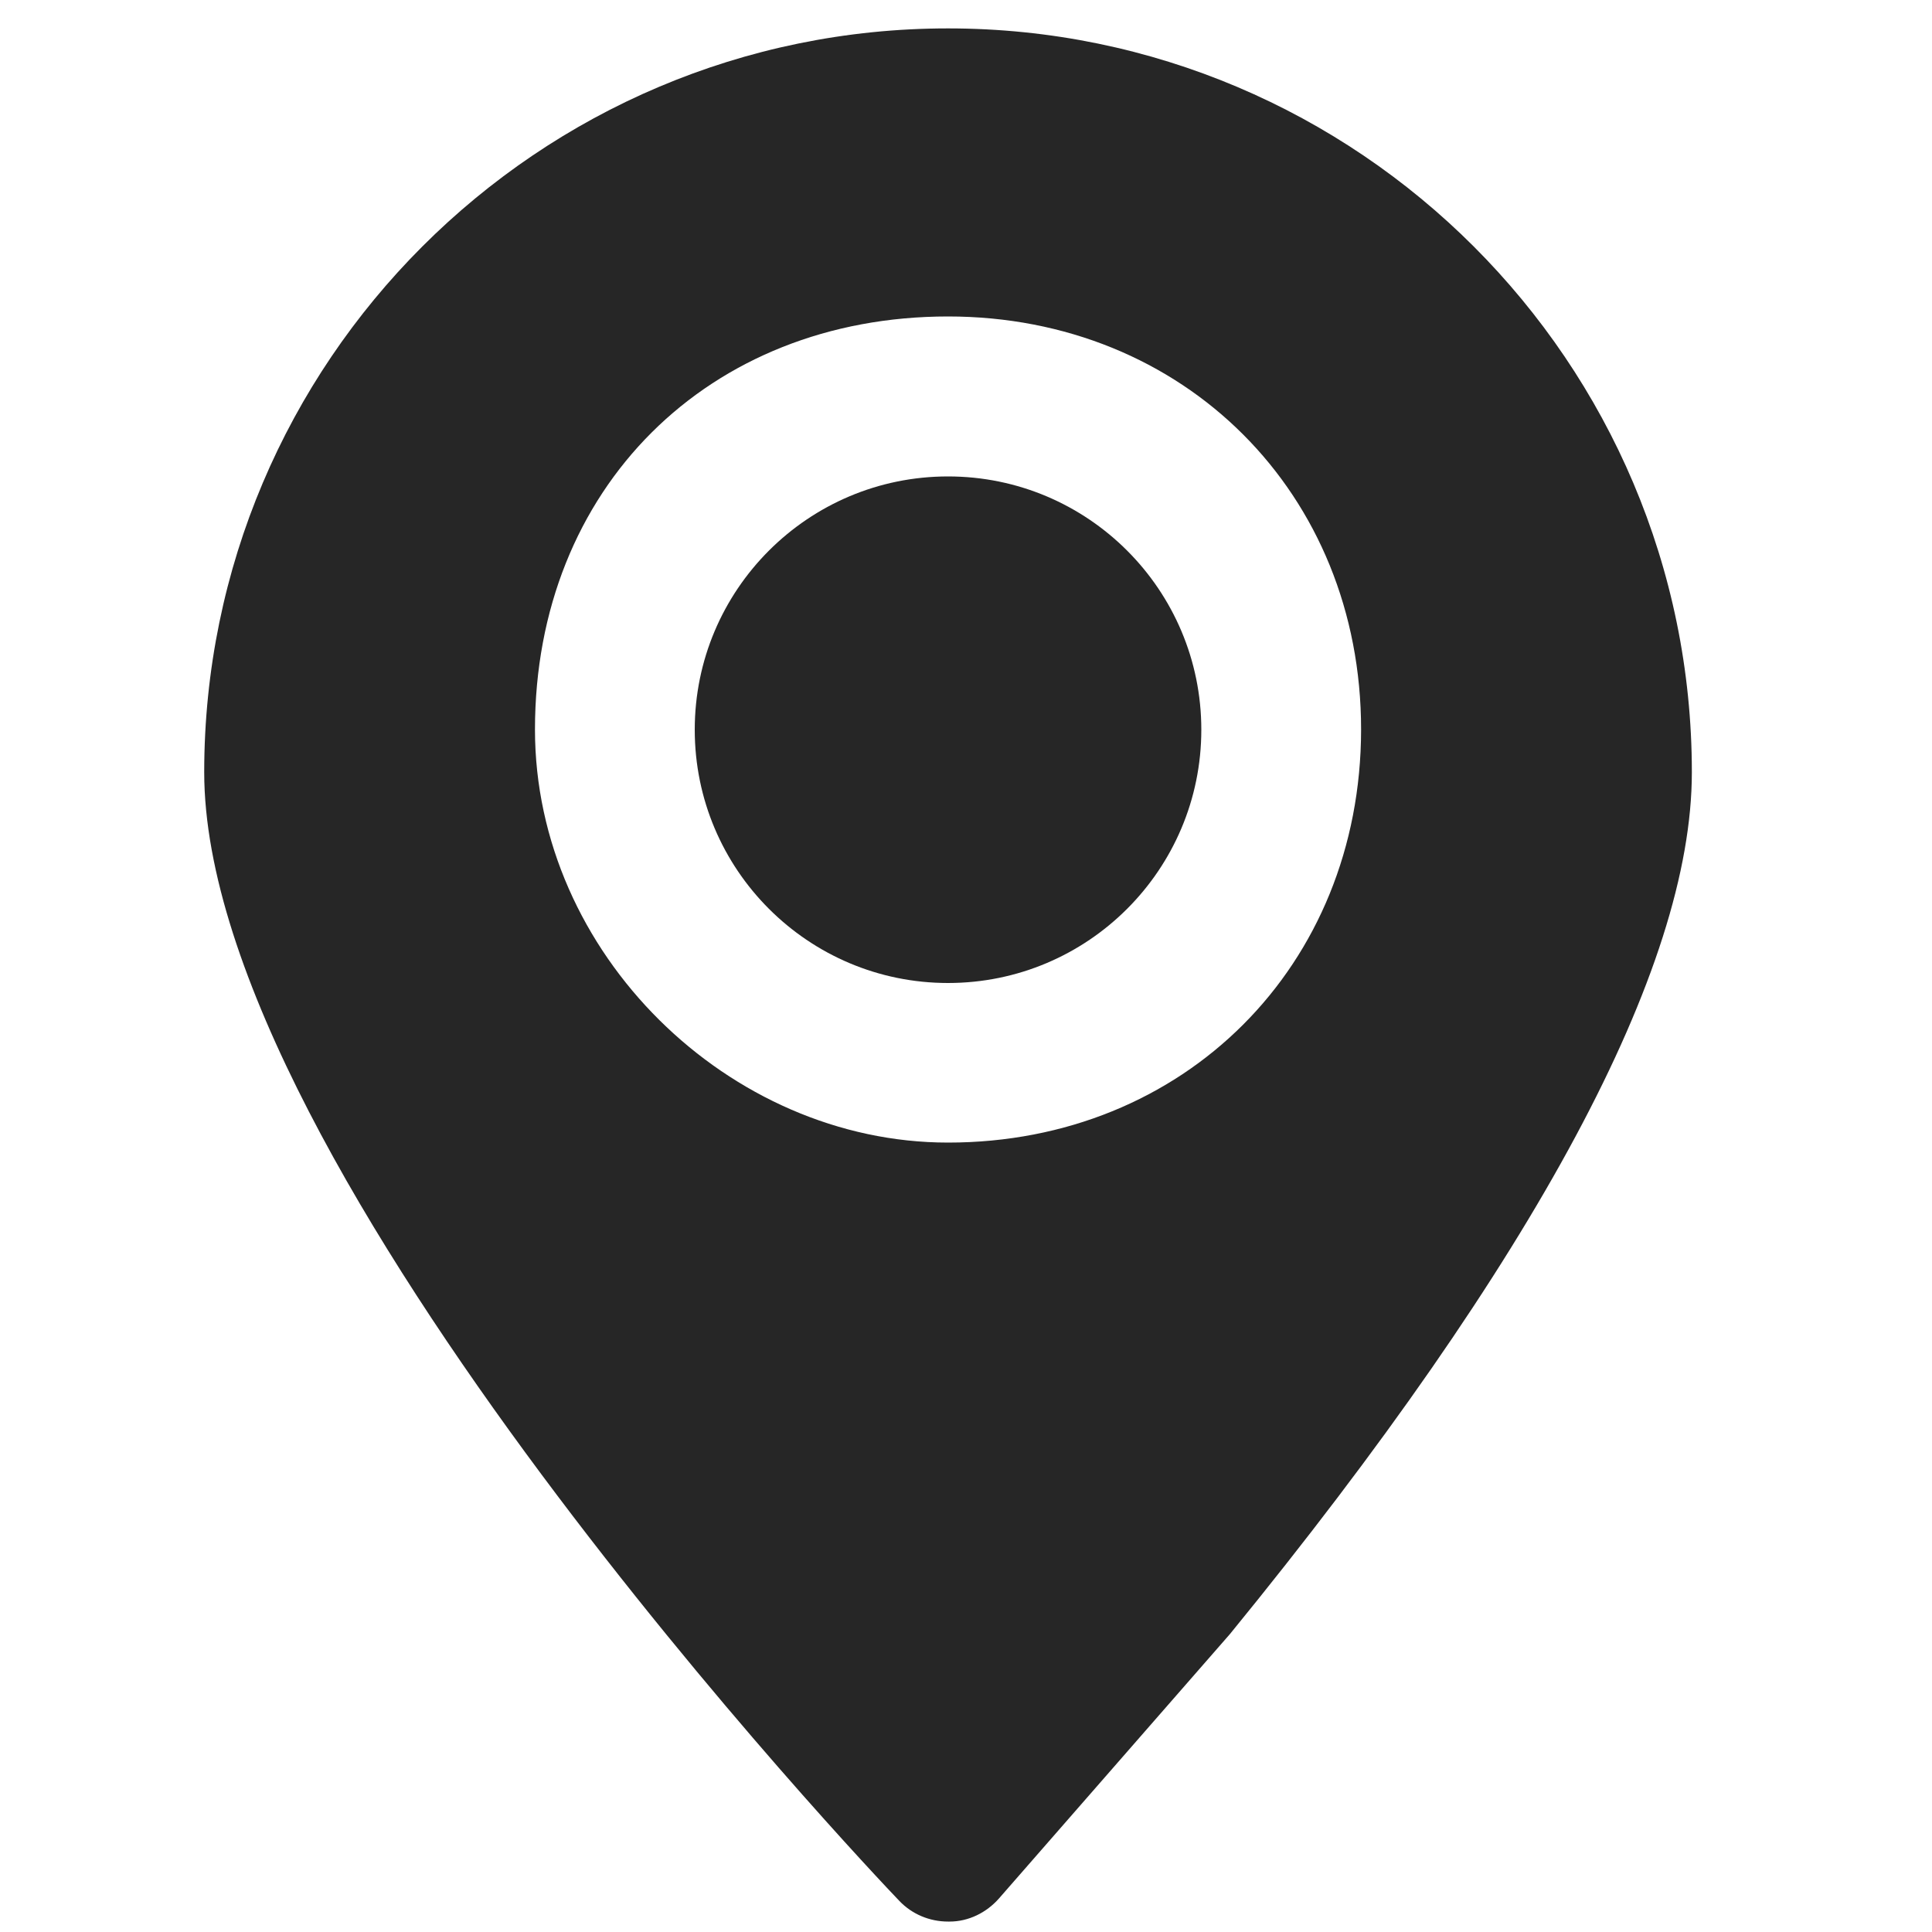 <?xml version="1.0" encoding="utf-8"?>
<!-- Generator: Adobe Illustrator 24.1.2, SVG Export Plug-In . SVG Version: 6.00 Build 0)  -->
<svg version="1.1" id="Lag_1" xmlns="http://www.w3.org/2000/svg" xmlns:xlink="http://www.w3.org/1999/xlink" x="0px" y="0px"
	 viewBox="0 0 1000 1000" style="enable-background:new 0 0 1000 1000;" xml:space="preserve">
<style type="text/css">
	.st0{fill:#262626;}
</style>
<path class="st0" d="M490.7,14.7c-212.3,0-385,172.7-385,385c0,204.9,345,568.8,359.7,584.1c6.6,7,15.8,10.8,25.3,10.8h0.8
	c9.8,0,19.1-4.6,25.6-12l119.5-136.8c158.6-194.3,239.1-344.5,239.1-446.1C875.7,187.4,703,14.7,490.7,14.7z M490.7,591.4
	c-113.3,0-213.8-97.8-213.8-213.8c0-124.9,89.8-213.8,213.8-213.8c122.2,0,213.8,91.6,213.8,213.8
	C704.4,500,612.9,591.4,490.7,591.4z"/>
<circle class="st0" cx="490.7" cy="377.7" r="131.1"/>
</svg>

